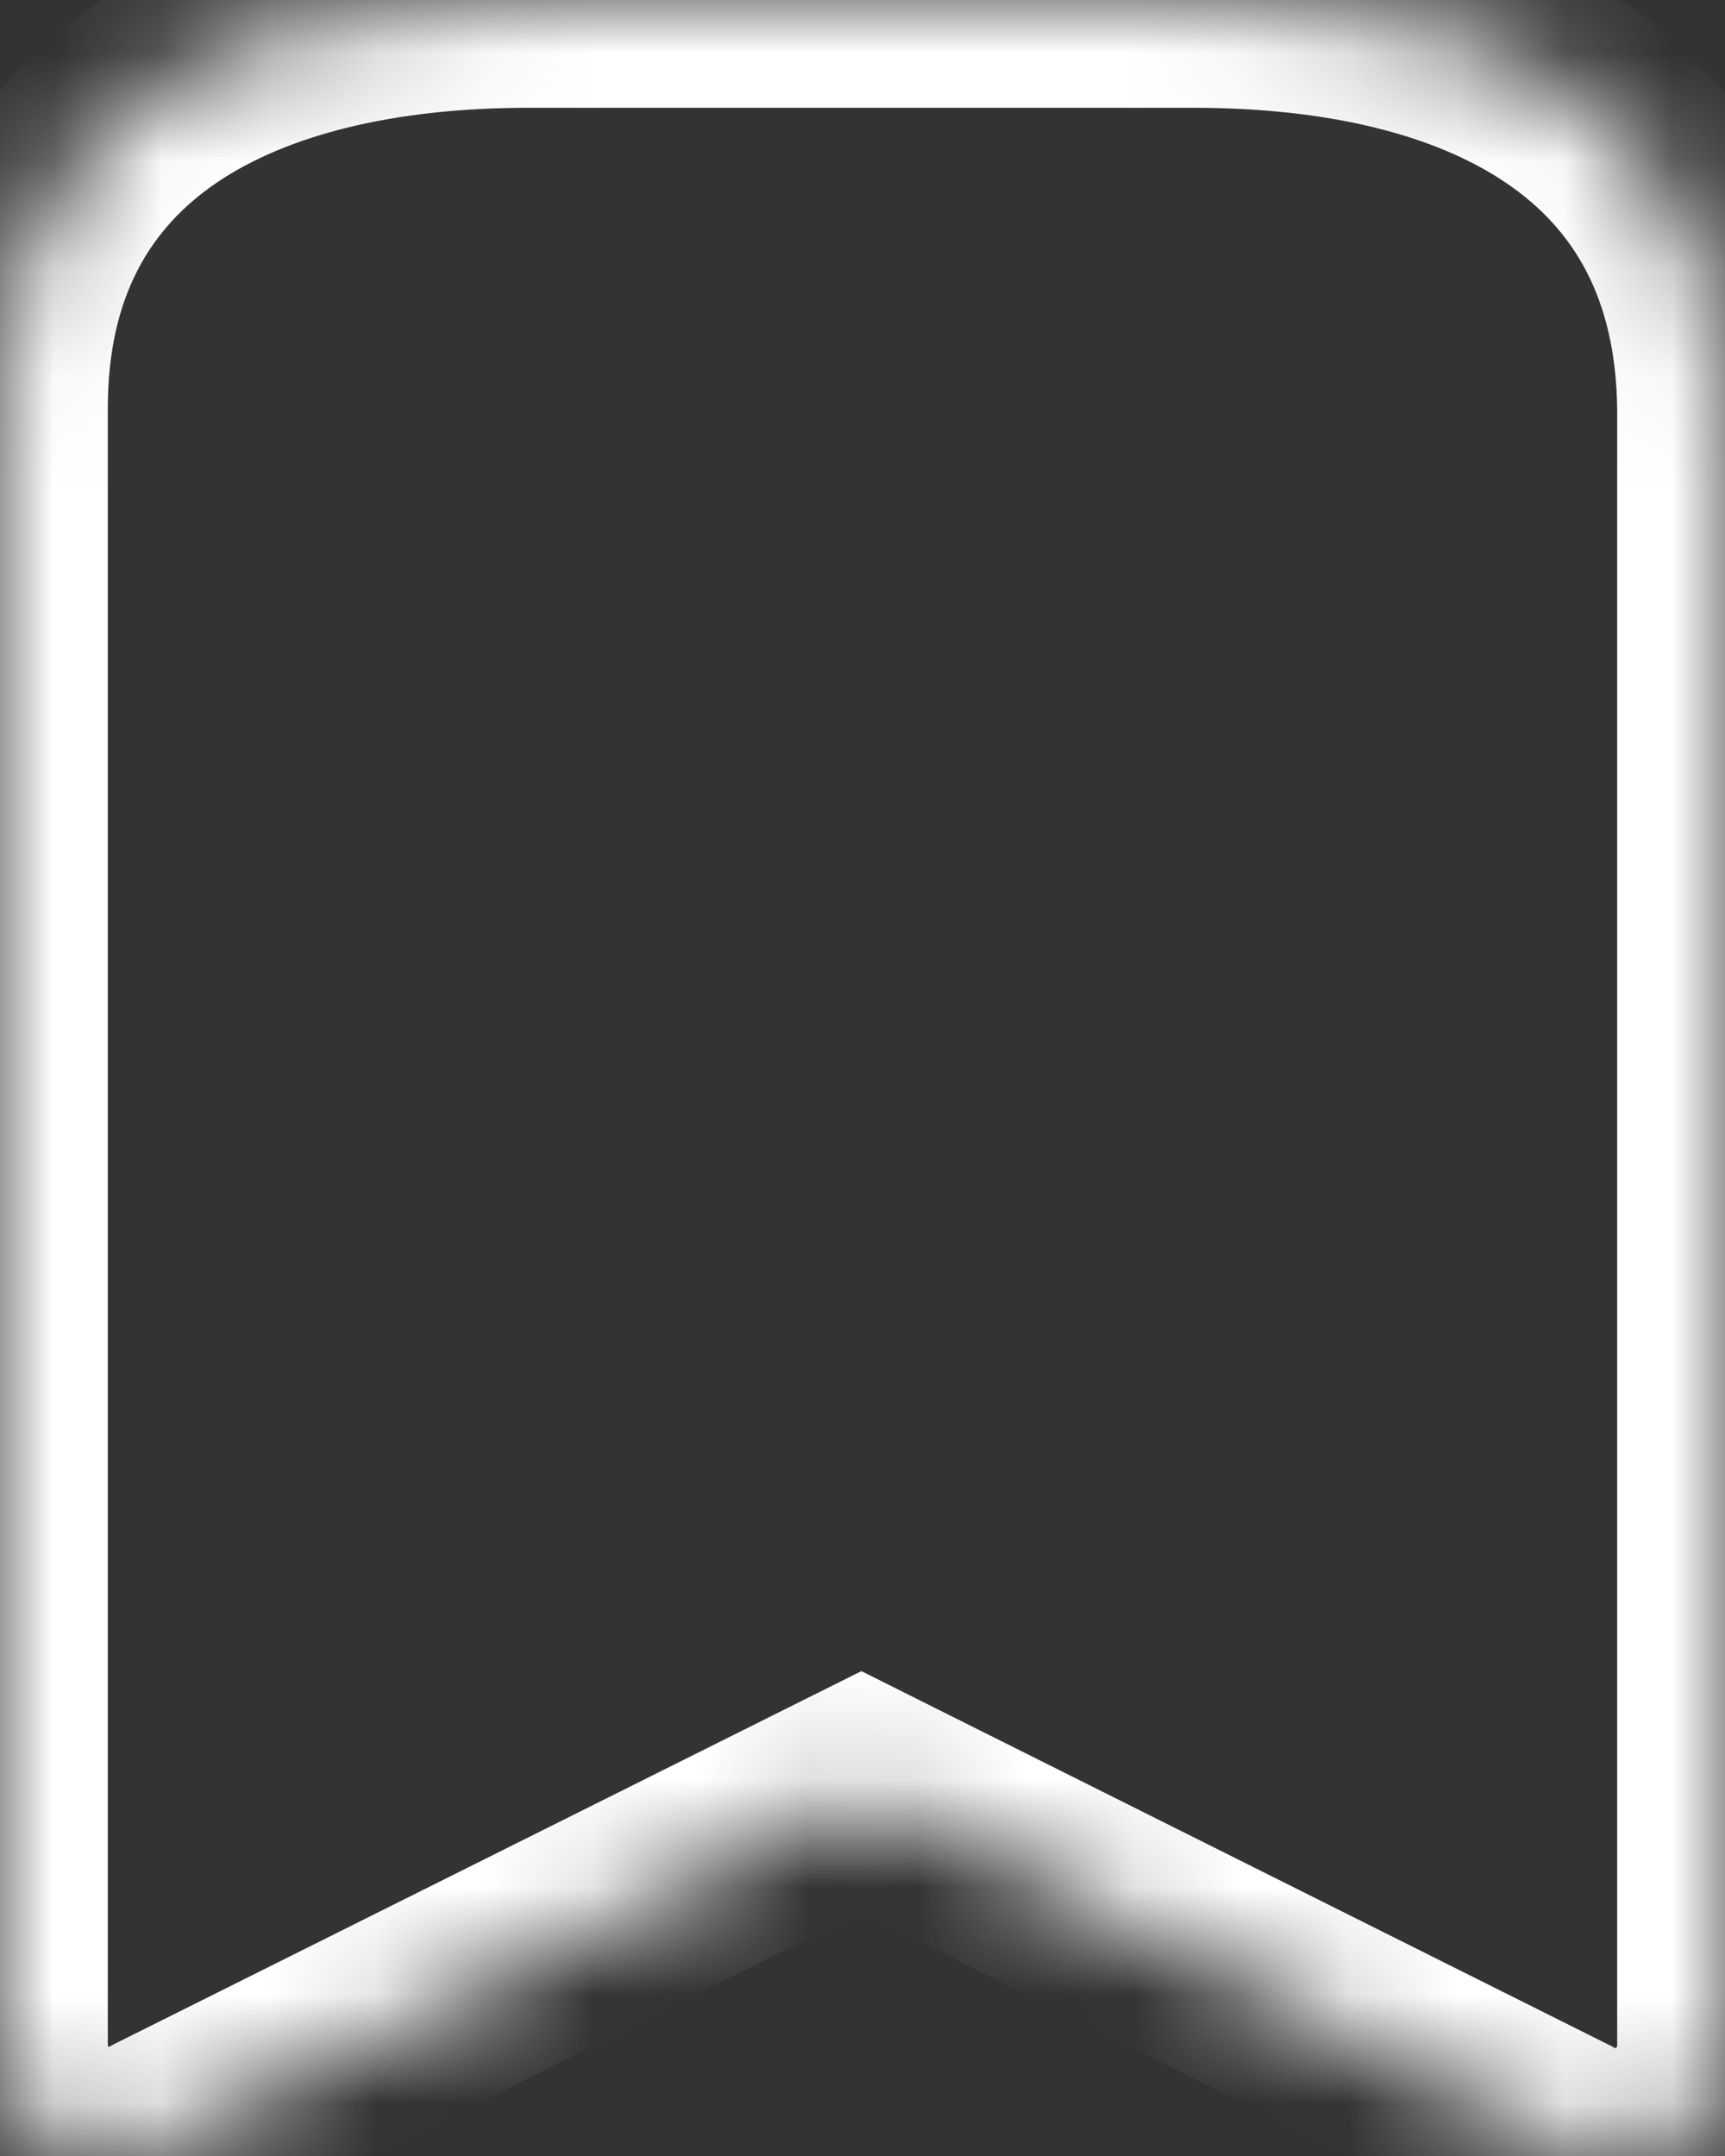 <svg width="16" height="20" viewBox="0 0 16 20" fill="none" xmlns="http://www.w3.org/2000/svg">
<rect x="0" y="0" width="16" height="20" fill="#333333" stroke="none"/>
<mask id="path-1-inside-1_155_2195" fill="white">
<path d="M11.07 0H4.9C2.2 0 0 1.07 0 3.79V18.97C0 19.53 0.45 19.99 1.01 19.99C1.18 19.99 1.351 19.939 1.5 19.86L7.99 16.62L14.47 19.86C14.71 20 15 20.04 15.26 19.96C15.53 19.88 15.75 19.7 15.88 19.46C15.96 19.31 16 19.14 16 18.97V3.79C15.97 1.07 13.78 0 11.07 0Z"/>
</mask>
<path d="M1.5 19.86L1.053 18.965L1.042 18.971L1.032 18.977L1.5 19.86ZM7.99 16.62L8.437 15.726L7.99 15.502L7.543 15.725L7.99 16.62ZM14.47 19.86L14.974 18.996L14.946 18.98L14.917 18.966L14.47 19.86ZM15.26 19.96L14.976 19.001L14.966 19.004L15.26 19.96ZM15.88 19.46L16.759 19.936L16.762 19.931L15.88 19.46ZM16 3.79H17L17 3.779L16 3.79ZM11.07 -1H4.9V1H11.07V-1ZM4.9 -1C3.442 -1 1.99 -0.715 0.873 0.05C-0.3 0.852 -1 2.115 -1 3.79H1C1 2.745 1.4 2.113 2.002 1.7C2.66 1.25 3.658 1 4.9 1V-1ZM-1 3.79V18.97H1V3.79H-1ZM-1 18.97C-1 20.069 -0.115 20.99 1.01 20.99V18.99C1.009 18.99 1.008 18.99 1.009 18.99C1.009 18.99 1.01 18.99 1.01 18.99C1.011 18.991 1.009 18.99 1.007 18.988C1.005 18.985 1.003 18.983 1.002 18.98C1.001 18.978 1 18.975 1 18.97H-1ZM1.01 20.99C1.374 20.99 1.705 20.883 1.968 20.744L1.032 18.977C1.017 18.984 1.006 18.988 0.999 18.99C0.992 18.992 0.996 18.99 1.01 18.99V20.99ZM1.947 20.755L8.437 17.515L7.543 15.725L1.053 18.965L1.947 20.755ZM7.543 17.514L14.023 20.754L14.917 18.966L8.437 15.726L7.543 17.514ZM13.966 20.724C14.43 20.994 15.008 21.084 15.554 20.916L14.966 19.004C14.981 19 14.988 19.001 14.986 19.001C14.985 19.001 14.984 19 14.981 19C14.979 18.999 14.976 18.998 14.974 18.996L13.966 20.724ZM15.544 20.919C16.068 20.764 16.502 20.411 16.759 19.936L15.001 18.984C14.999 18.988 14.996 18.991 14.993 18.993C14.991 18.995 14.985 18.998 14.976 19.001L15.544 20.919ZM16.762 19.931C16.924 19.627 17 19.294 17 18.97H15C15 18.977 14.999 18.983 14.998 18.987C14.997 18.991 14.996 18.992 14.998 18.989L16.762 19.931ZM17 18.97V3.79H15V18.97H17ZM17 3.779C16.982 2.109 16.276 0.85 15.104 0.049C13.985 -0.715 12.533 -1 11.07 -1V1C12.317 1 13.316 1.25 13.976 1.701C14.584 2.115 14.989 2.751 15 3.801L17 3.779Z" fill="white" mask="url(#path-1-inside-1_155_2195)"/>
</svg>
